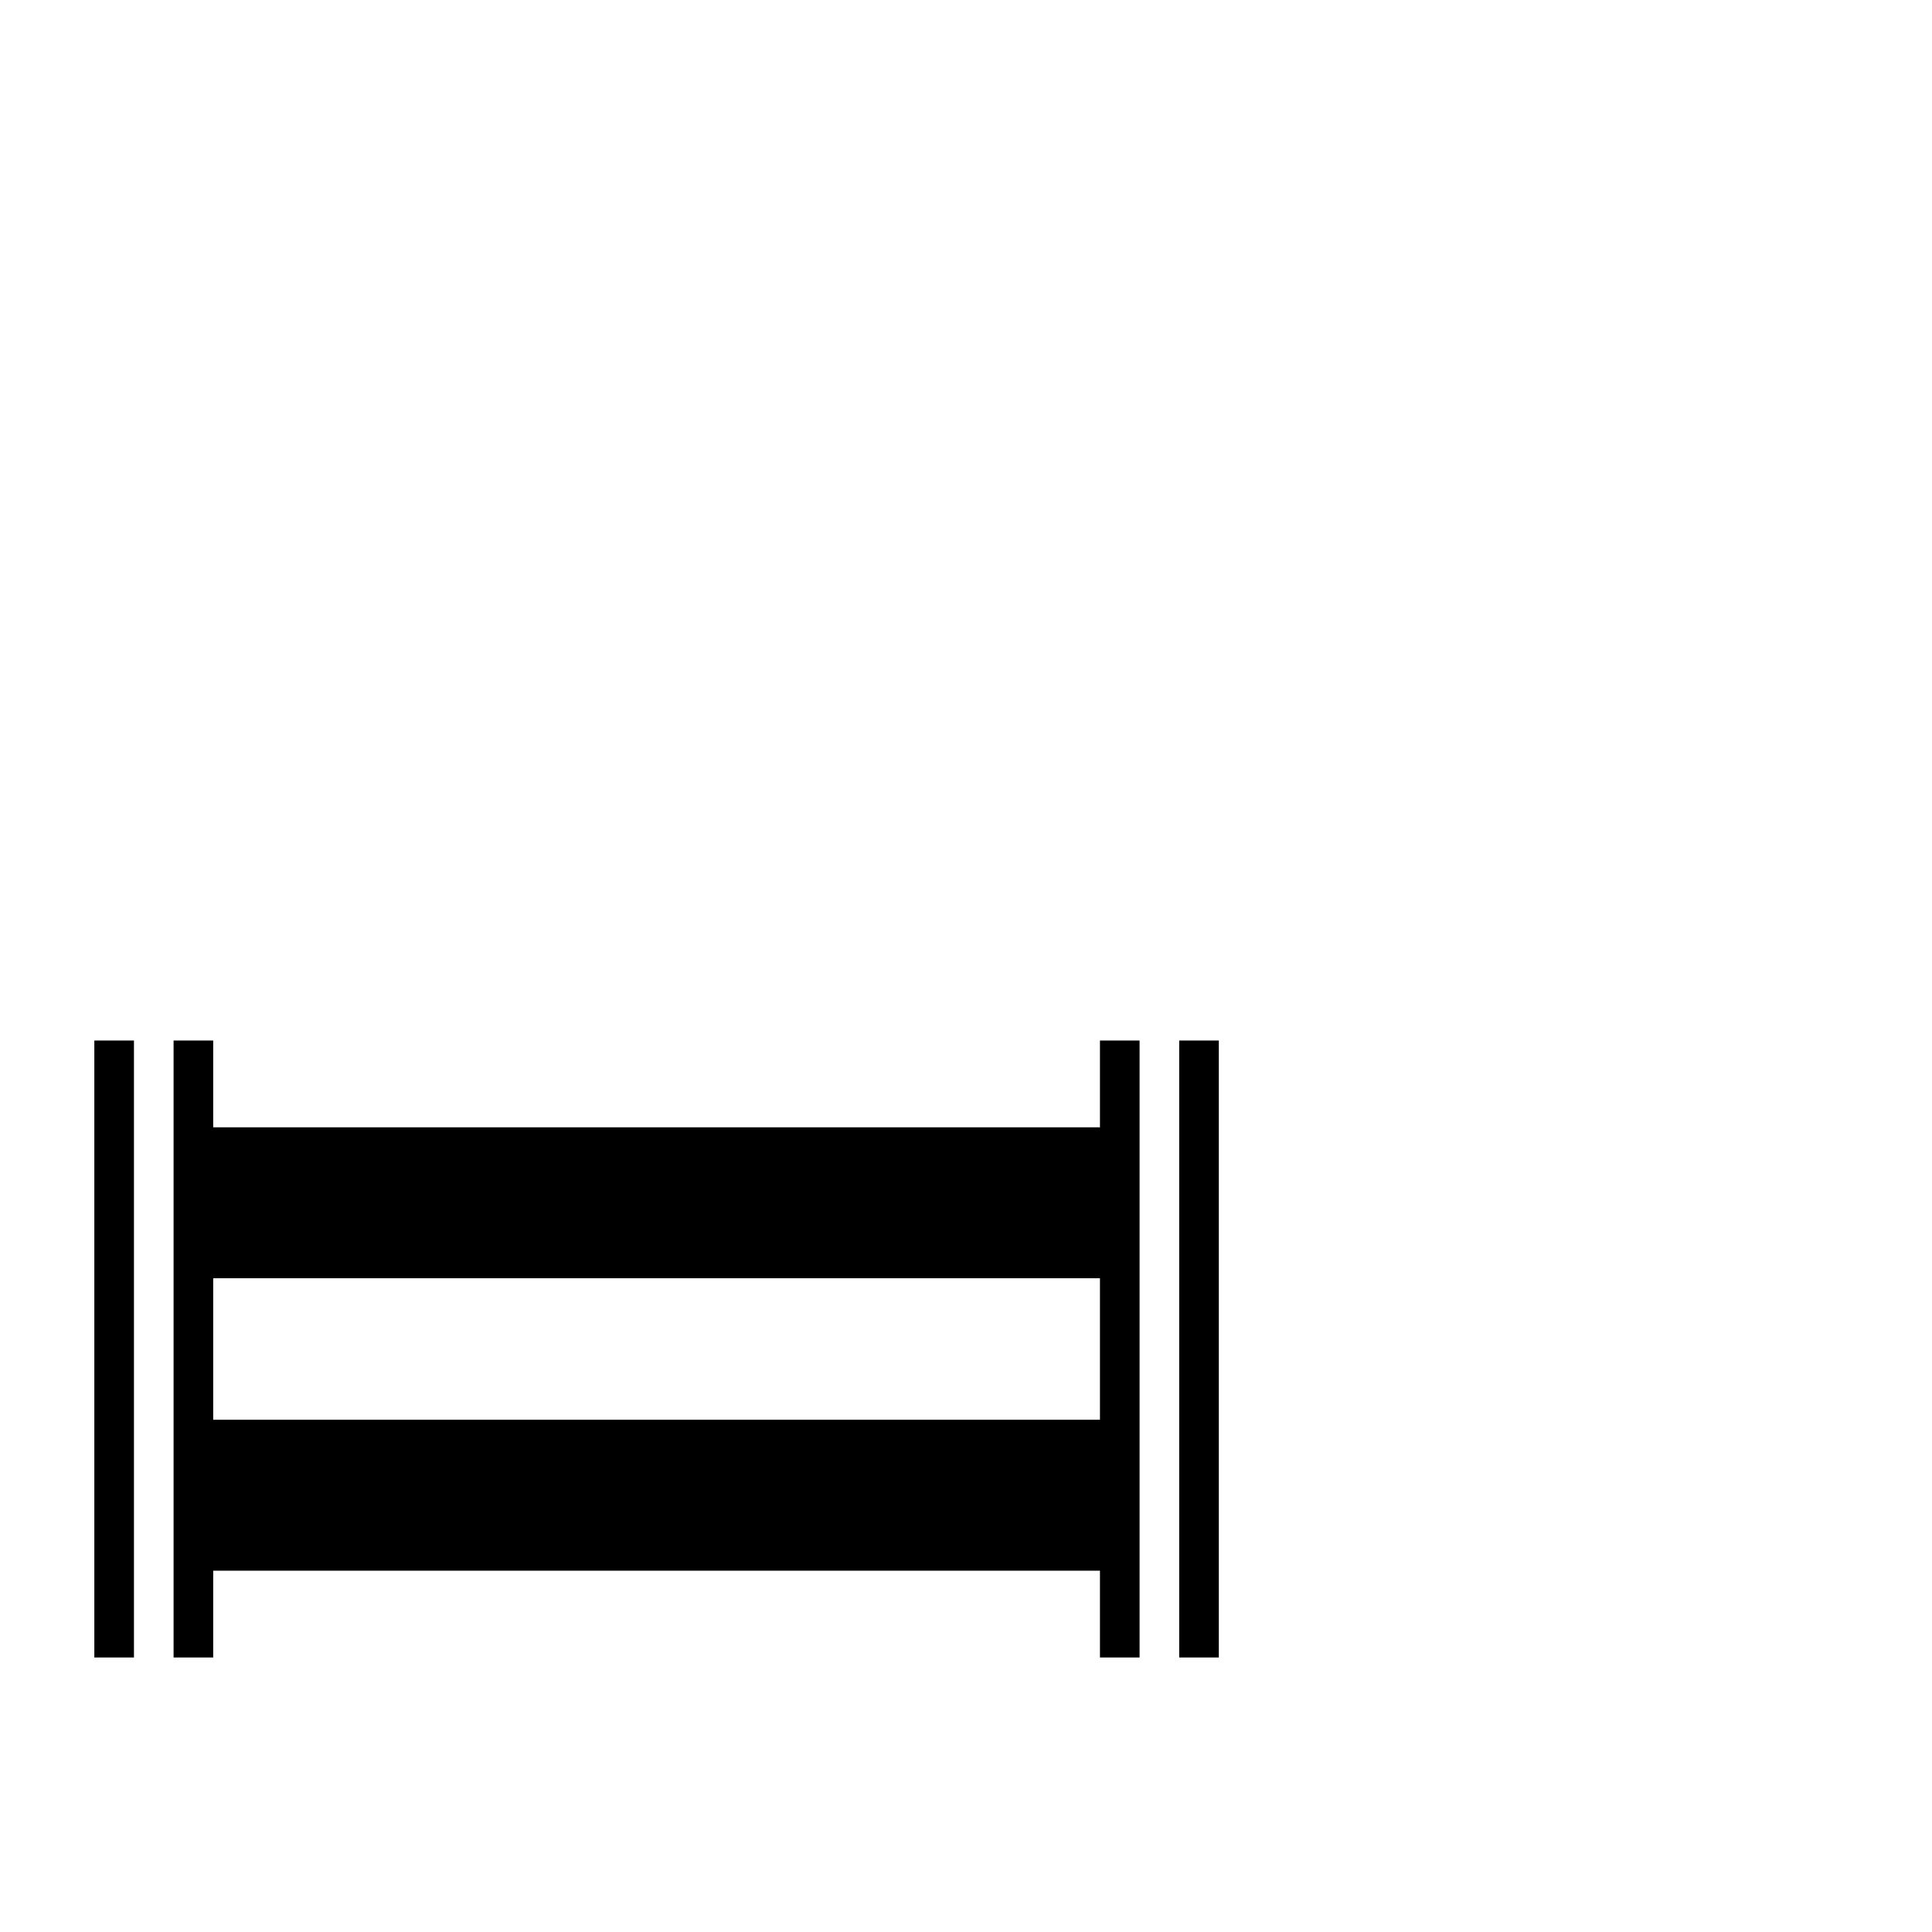 <?xml version="1.0" standalone="no"?>
<!DOCTYPE svg PUBLIC "-//W3C//DTD SVG 1.1//EN" "http://www.w3.org/Graphics/SVG/1.1/DTD/svg11.dtd" >
<svg viewBox="0 -442 2048 2048">
  <g transform="matrix(1 0 0 -1 0 1606)">
   <path fill="currentColor"
d="M1292 291h-42v654h42v-654zM1208 291h-42v92h-940v-92h-42v654h42v-92h940v92h42v-654zM142 291h-42v654h42v-654zM1166 543v150h-940v-150h940z" />
  </g>

</svg>
